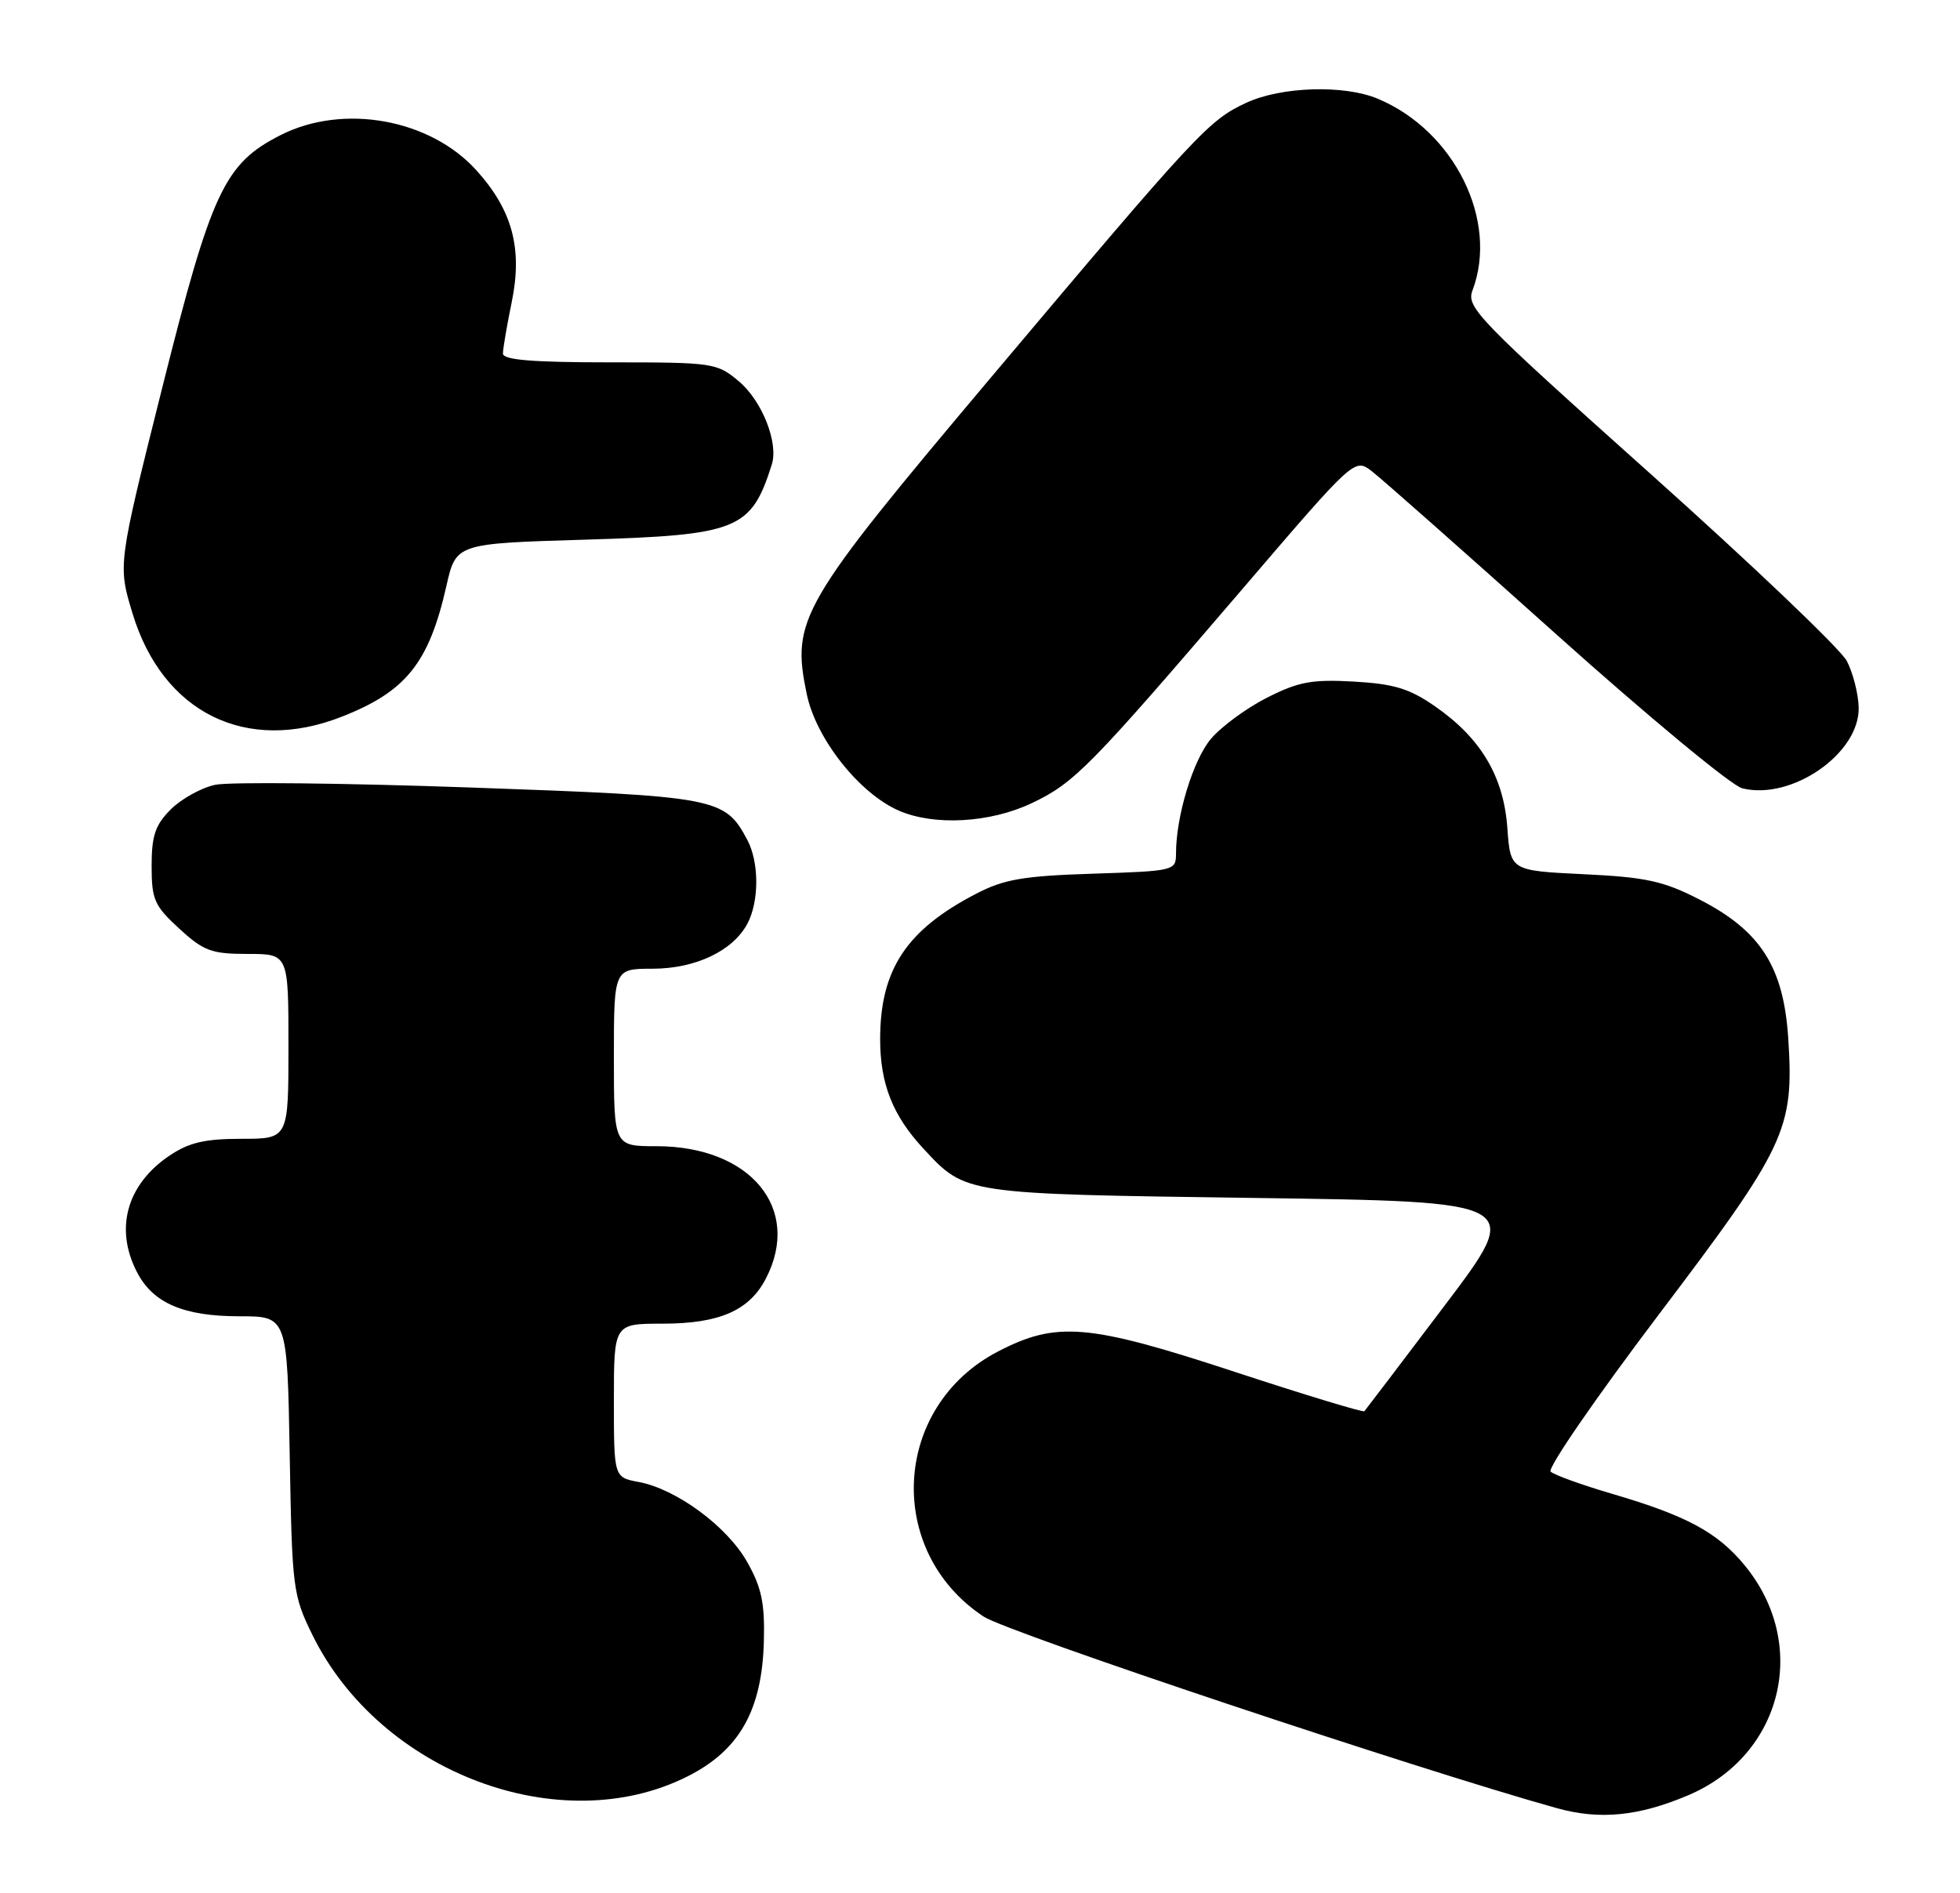 <?xml version="1.0" encoding="UTF-8" standalone="no"?>
<!DOCTYPE svg PUBLIC "-//W3C//DTD SVG 1.1//EN" "http://www.w3.org/Graphics/SVG/1.1/DTD/svg11.dtd" >
<svg xmlns="http://www.w3.org/2000/svg" xmlns:xlink="http://www.w3.org/1999/xlink" version="1.1" viewBox="0 0 265 256">
 <g >
 <path fill="currentColor"
d=" M 228.26 242.77 C 241.02 237.35 244.69 222.36 235.87 211.66 C 232.21 207.22 228.05 204.97 218.00 202.02 C 213.88 200.81 210.12 199.45 209.65 199.01 C 209.19 198.57 215.74 189.05 224.21 177.85 C 241.53 154.97 242.57 152.76 241.78 140.43 C 241.15 130.73 238.04 125.86 229.72 121.61 C 224.89 119.14 222.53 118.62 214.12 118.22 C 204.22 117.74 204.22 117.74 203.80 111.96 C 203.30 104.99 200.21 99.80 194.01 95.51 C 190.56 93.11 188.47 92.48 183.04 92.17 C 177.38 91.85 175.56 92.19 171.30 94.35 C 168.53 95.75 165.12 98.26 163.72 99.92 C 161.30 102.79 159.00 110.37 159.00 115.44 C 159.00 117.74 158.78 117.79 147.75 118.15 C 138.38 118.45 135.75 118.90 132.00 120.85 C 122.55 125.74 119.00 131.12 119.00 140.52 C 119.00 146.57 120.69 150.85 124.86 155.34 C 130.60 161.52 130.19 161.45 169.72 162.00 C 205.94 162.50 205.94 162.50 195.36 176.50 C 189.54 184.20 184.64 190.65 184.47 190.84 C 184.30 191.02 176.52 188.66 167.17 185.59 C 147.13 178.99 142.86 178.63 134.88 182.79 C 120.64 190.23 119.61 209.76 132.99 218.61 C 136.21 220.74 191.50 239.22 210.50 244.52 C 216.29 246.13 221.55 245.62 228.26 242.77 Z  M 92.94 240.23 C 99.99 236.69 103.04 231.27 103.28 221.90 C 103.41 216.77 102.96 214.65 101.01 211.21 C 98.30 206.41 91.45 201.36 86.36 200.41 C 83.00 199.78 83.00 199.78 83.00 189.39 C 83.00 179.00 83.00 179.00 89.55 179.00 C 97.26 179.00 101.31 177.23 103.55 172.90 C 108.45 163.44 101.47 155.00 88.75 155.00 C 83.00 155.00 83.00 155.00 83.00 143.00 C 83.00 131.00 83.00 131.00 88.25 131.00 C 94.03 130.99 99.07 128.60 101.04 124.93 C 102.66 121.90 102.65 116.59 101.03 113.56 C 97.98 107.86 97.04 107.68 63.50 106.49 C 46.45 105.89 30.97 105.72 29.09 106.13 C 27.22 106.53 24.52 108.03 23.09 109.45 C 20.99 111.56 20.50 112.99 20.50 117.10 C 20.50 121.66 20.87 122.49 24.24 125.58 C 27.54 128.61 28.60 129.00 33.49 129.00 C 39.00 129.00 39.00 129.00 39.00 141.50 C 39.00 154.00 39.00 154.00 32.65 154.00 C 27.69 154.00 25.55 154.50 22.91 156.28 C 17.14 160.17 15.47 166.15 18.52 172.03 C 20.68 176.22 24.81 178.00 32.37 178.00 C 38.84 178.00 38.84 178.00 39.17 196.75 C 39.49 214.86 39.59 215.69 42.25 221.11 C 51.38 239.69 75.74 248.88 92.94 240.23 Z  M 139.50 108.61 C 145.26 105.87 147.28 103.82 167.92 79.72 C 183.14 61.94 183.14 61.94 185.47 63.72 C 186.75 64.70 197.95 74.60 210.35 85.72 C 222.76 96.84 234.10 106.24 235.55 106.60 C 242.25 108.28 251.48 101.86 251.30 95.64 C 251.25 93.80 250.53 90.99 249.70 89.39 C 248.88 87.80 236.94 76.41 223.18 64.10 C 199.86 43.24 198.22 41.55 199.08 39.29 C 202.66 29.87 196.66 17.70 186.28 13.35 C 181.72 11.44 173.24 11.70 168.50 13.90 C 163.42 16.26 161.93 17.86 134.07 50.94 C 108.07 81.82 106.97 83.72 109.08 93.88 C 110.33 99.89 116.15 107.26 121.50 109.61 C 126.29 111.71 133.85 111.29 139.50 108.61 Z  M 46.21 96.92 C 54.90 93.51 57.99 89.66 60.35 79.26 C 61.65 73.50 61.65 73.50 79.08 72.98 C 99.79 72.36 101.55 71.65 104.35 62.82 C 105.28 59.88 103.04 54.21 99.89 51.56 C 96.93 49.07 96.45 49.00 82.42 49.00 C 71.94 49.00 68.00 48.67 68.00 47.81 C 68.00 47.16 68.53 44.04 69.18 40.89 C 70.68 33.63 69.29 28.43 64.40 23.02 C 58.14 16.09 46.42 13.98 37.98 18.25 C 30.34 22.11 28.61 25.81 21.92 52.49 C 15.93 76.40 15.93 76.40 17.92 82.96 C 22.00 96.40 33.32 101.99 46.21 96.92 Z "/>
</g>
</svg>